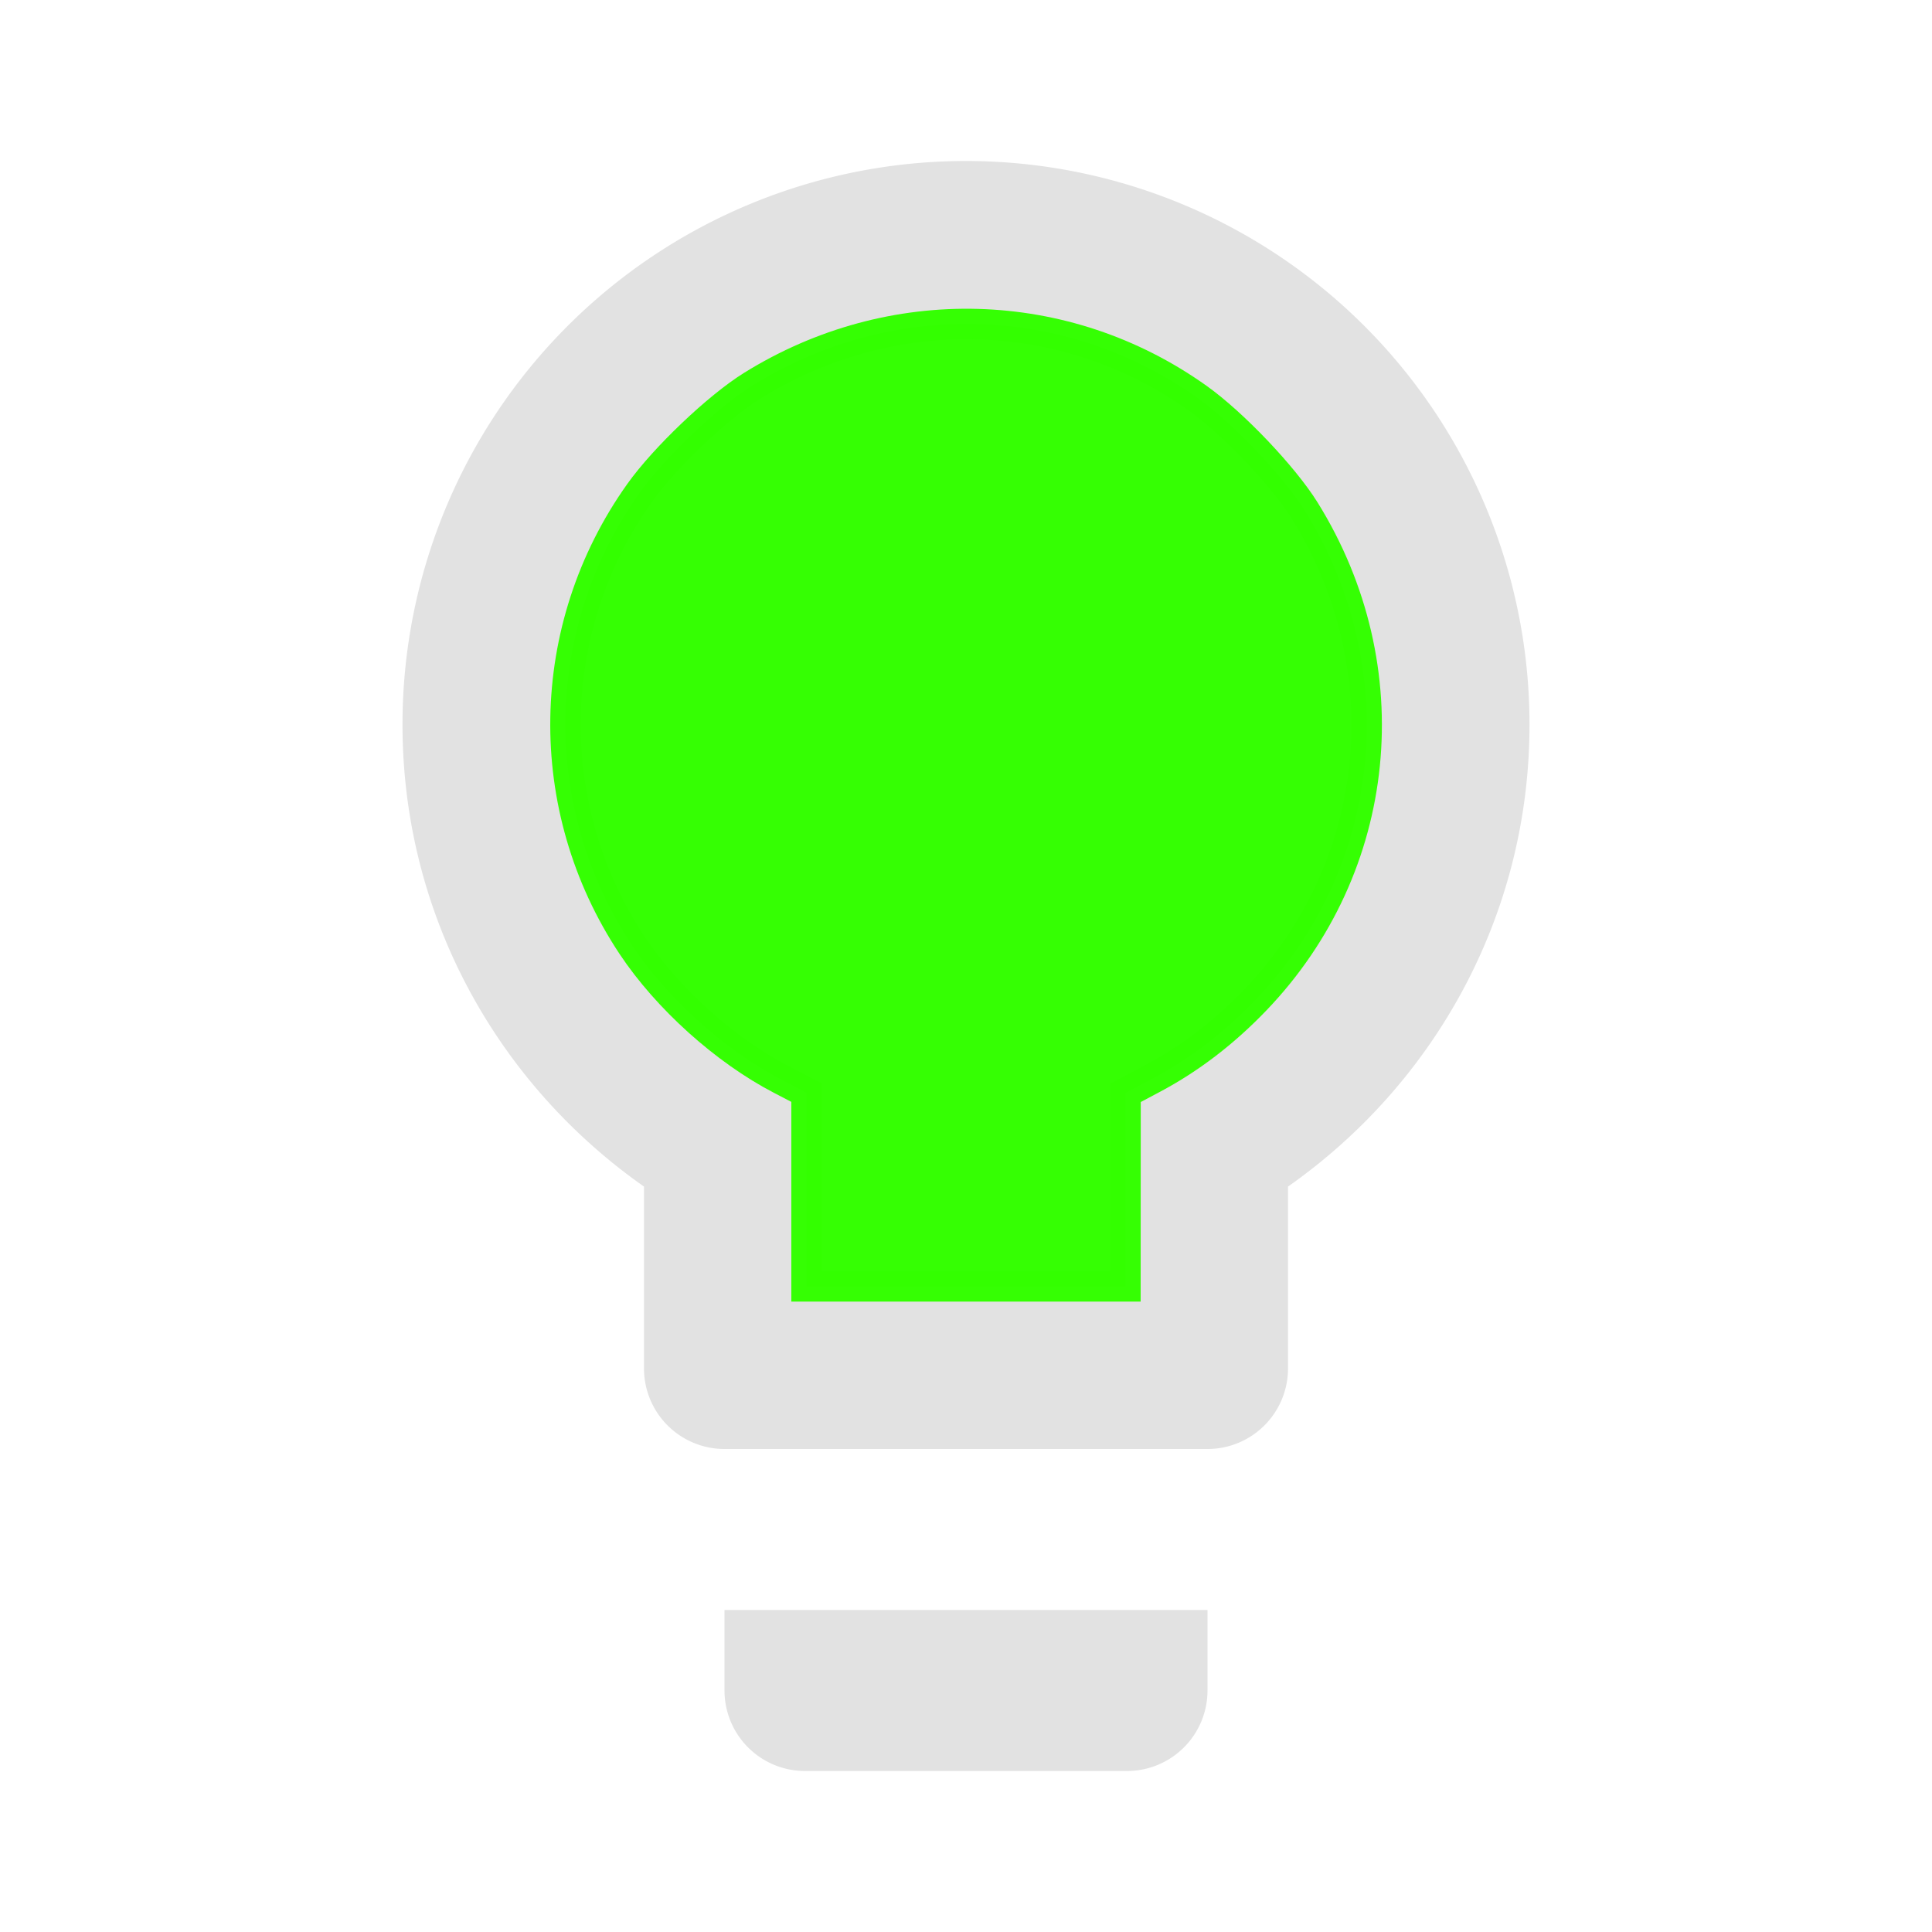 <?xml version="1.0" encoding="UTF-8" standalone="no"?>
<svg
   version="1.1"
   width="24"
   height="24"
   viewBox="0 0 24 24"
   id="svg4"
   sodipodi:docname="light-green.svg"
   inkscape:version="1.1.1 (c3084ef, 2021-09-22)"
   xmlns:inkscape="http://www.inkscape.org/namespaces/inkscape"
   xmlns:sodipodi="http://sodipodi.sourceforge.net/DTD/sodipodi-0.dtd"
   xmlns="http://www.w3.org/2000/svg"
   xmlns:svg="http://www.w3.org/2000/svg">
  <defs
     id="defs8" />
  <sodipodi:namedview
     id="namedview6"
     pagecolor="#505050"
     bordercolor="#ffffff"
     borderopacity="1"
     inkscape:pageshadow="0"
     inkscape:pageopacity="0"
     inkscape:pagecheckerboard="1"
     showgrid="false"
     inkscape:zoom="45.254834"
     inkscape:cx="11.214272"
     inkscape:cy="12.805262"
     inkscape:window-width="2560"
     inkscape:window-height="1301"
     inkscape:window-x="0"
     inkscape:window-y="25"
     inkscape:window-maximized="1"
     inkscape:current-layer="svg4" />
  <path
     d="M12,2A7,7 0 0,1 19,9C19,11.38 17.81,13.47 16,14.74V17A1,1 0 0,1 15,18H9A1,1 0 0,1 8,17V14.74C6.19,13.47 5,11.38 5,9A7,7 0 0,1 12,2M9,21V20H15V21A1,1 0 0,1 14,22H10A1,1 0 0,1 9,21M12,4A5,5 0 0,0 7,9C7,11.05 8.23,12.81 10,13.58V16H14V13.58C15.77,12.81 17,11.05 17,9A5,5 0 0,0 12,4Z"
     id="path2"
     style="font-variation-settings:normal;opacity:1;vector-effect:none;fill:#e2e2e2;fill-opacity:1;stroke-width:1;stroke-linecap:butt;stroke-linejoin:miter;stroke-miterlimit:4;stroke-dasharray:none;stroke-dashoffset:0;stroke-opacity:1;-inkscape-stroke:none;stop-color:#000000;stop-opacity:1" />
  <path
     style="fill:#33ff00;fill-opacity:0.988;stroke:#33ff00;stroke-width:0.378;stroke-opacity:0.988;stroke-miterlimit:4;stroke-dasharray:none"
     d="M 10.019,14.777 V 13.573 L 9.702,13.408 C 9.008,13.048 8.289,12.401 7.854,11.746 6.715,10.029 6.752,7.799 7.946,6.122 8.257,5.685 8.915,5.059 9.34,4.794 11.074,3.715 13.234,3.775 14.878,4.946 c 0.437,0.311 1.063,0.969 1.328,1.394 1.221,1.962 0.974,4.427 -0.609,6.079 -0.39,0.407 -0.812,0.73 -1.276,0.977 l -0.339,0.18 -6.99e-4,1.202 -6.98e-4,1.202 H 12 10.019 Z"
     id="path963" />
</svg>
